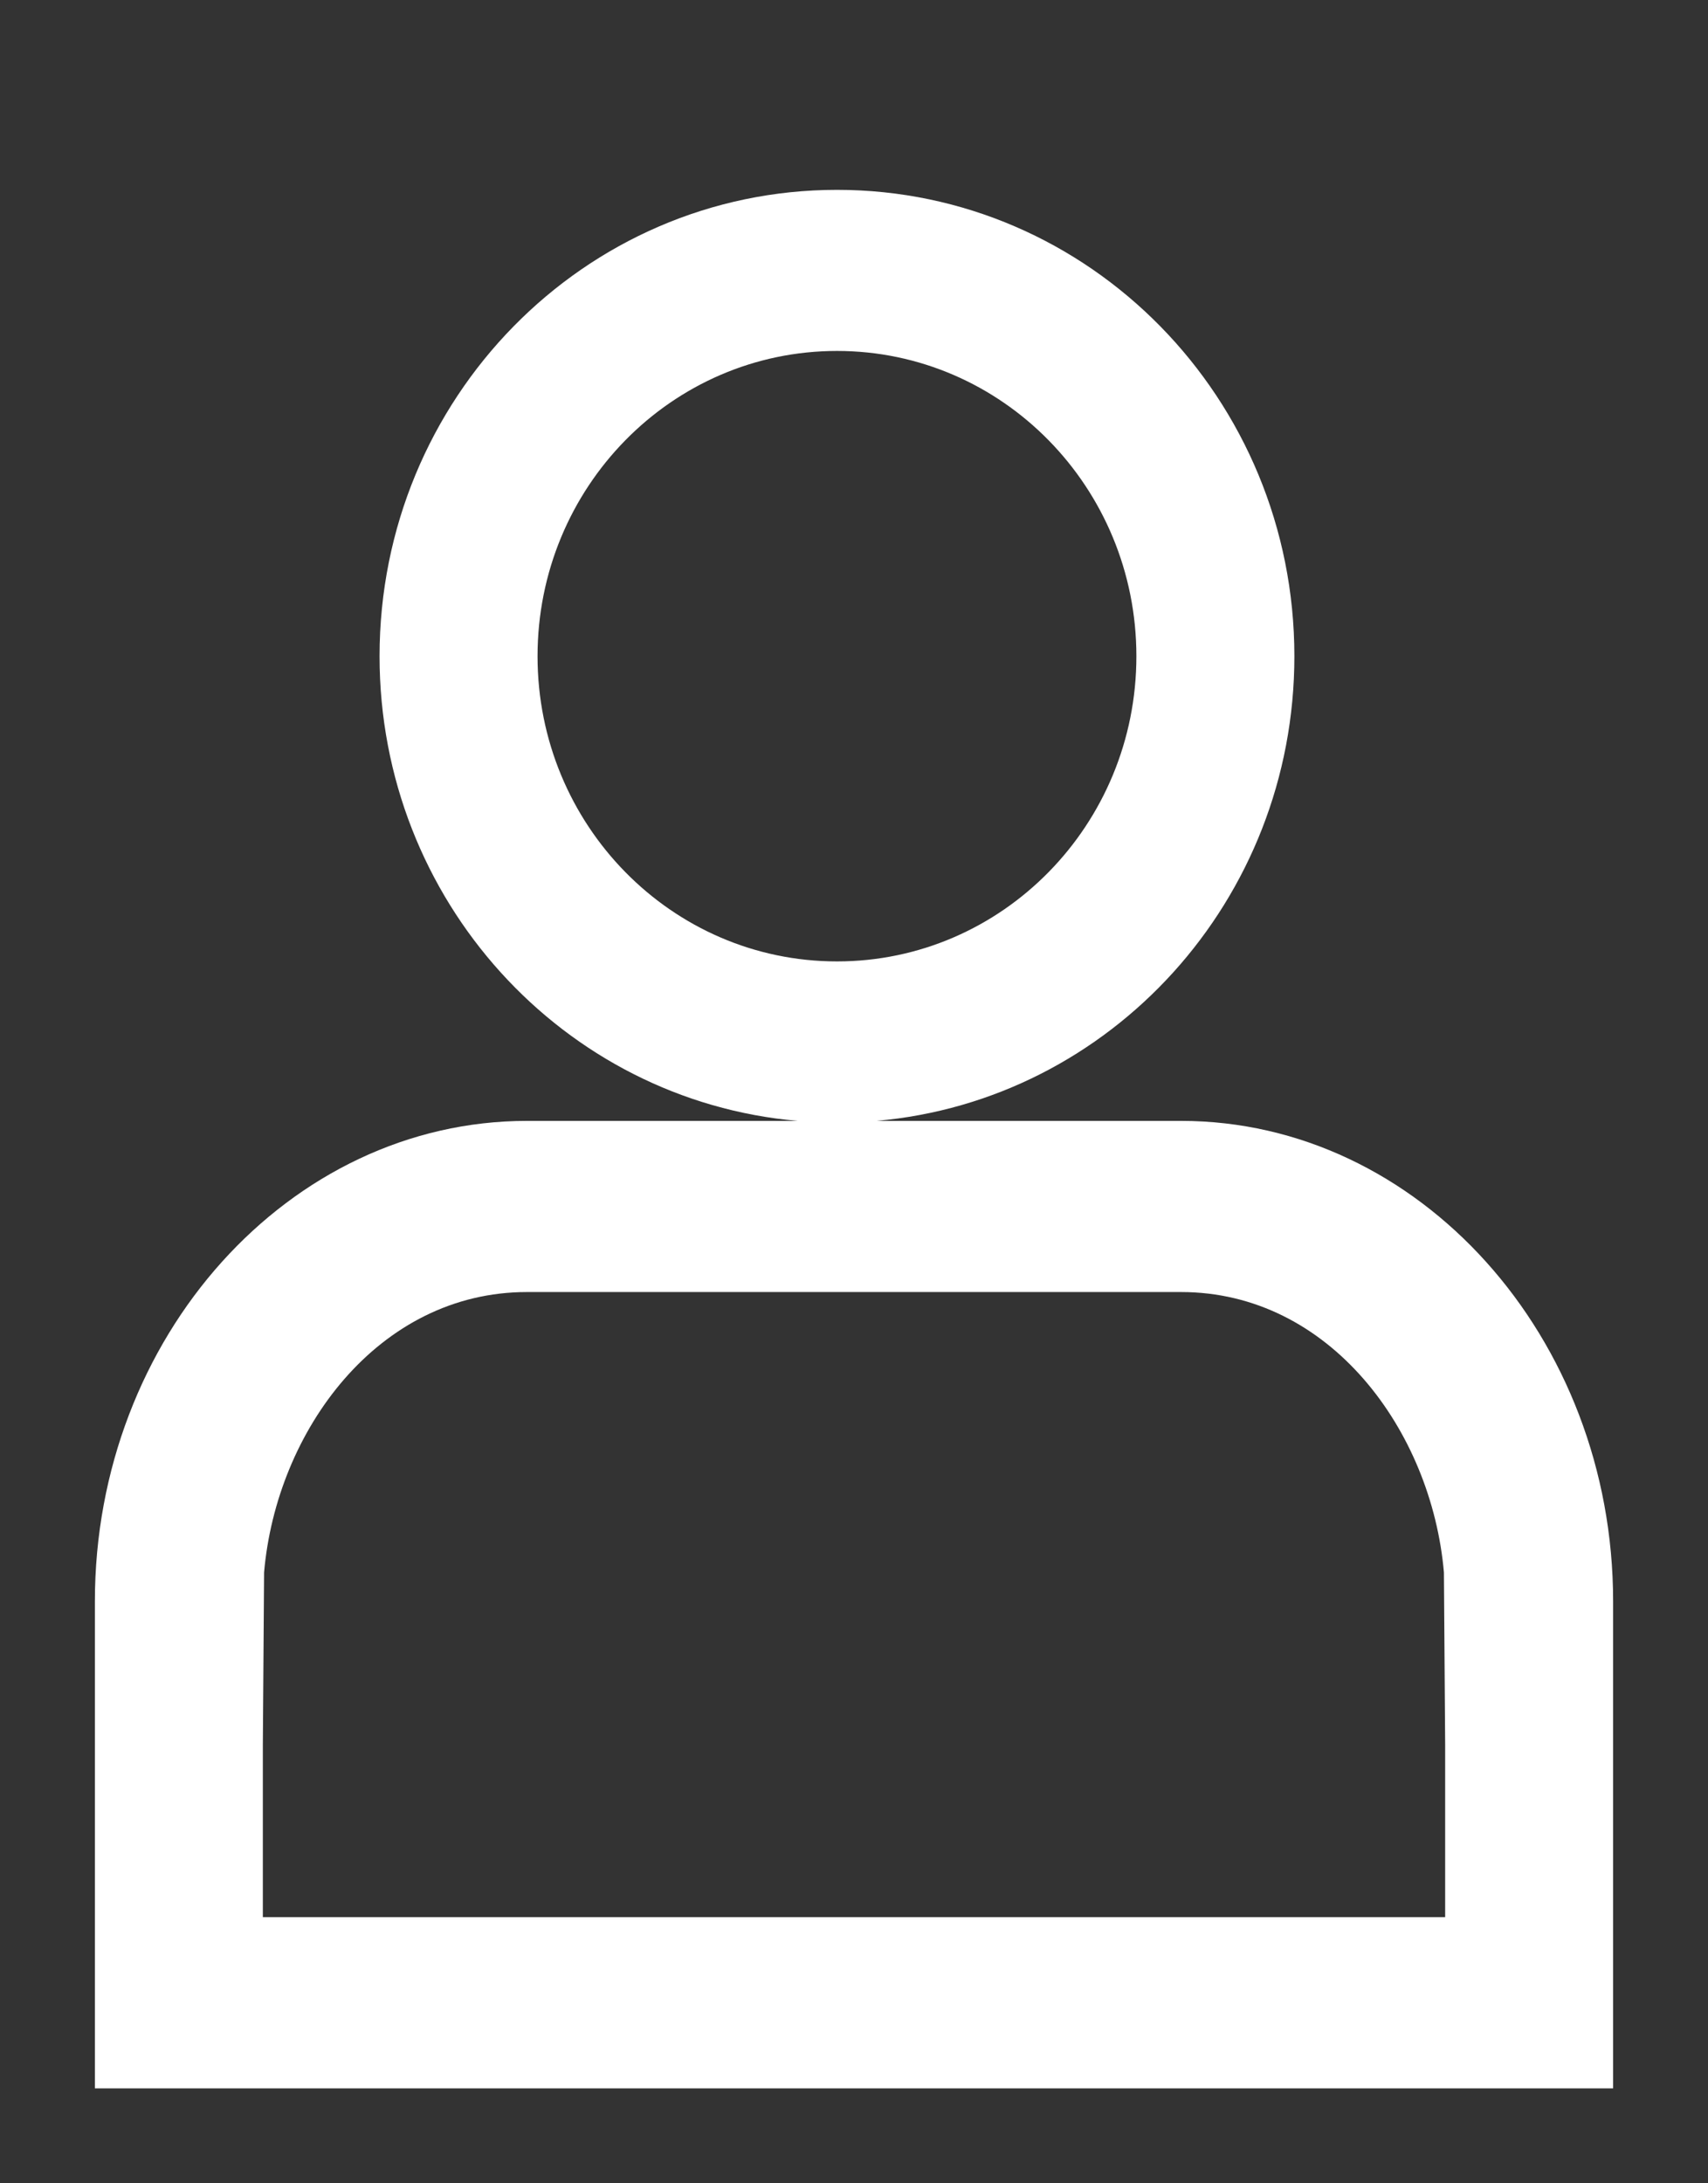 <svg width="18" height="23" viewBox="0 0 18 23" fill="none" xmlns="http://www.w3.org/2000/svg">
<rect x="0" y="0" width="18" height="23" fill="#333333" stroke="none"/>
<path fill-rule="evenodd" clip-rule="evenodd" d="M13.641 6.913C13.641 4.199 11.483 2 8.821 2C6.158 2 4 4.199 4 6.913C4 9.484 5.937 11.593 8.405 11.808H5.553C3.049 11.808 1 14.085 1 16.869V22H17V16.869C17 14.085 14.951 11.808 12.447 11.808H9.236C11.704 11.593 13.641 9.484 13.641 6.913ZM11.976 6.913C11.976 5.137 10.563 3.697 8.821 3.697C7.078 3.697 5.665 5.137 5.665 6.913C5.665 8.689 7.078 10.128 8.821 10.128C10.563 10.128 11.976 8.689 11.976 6.913ZM2.77 18.381L2.783 16.565C2.913 15.069 3.987 13.611 5.553 13.611H12.447C14.013 13.611 15.087 15.069 15.217 16.565L15.23 18.381V20.196H2.77V18.381Z" fill="white"/>
</svg>
